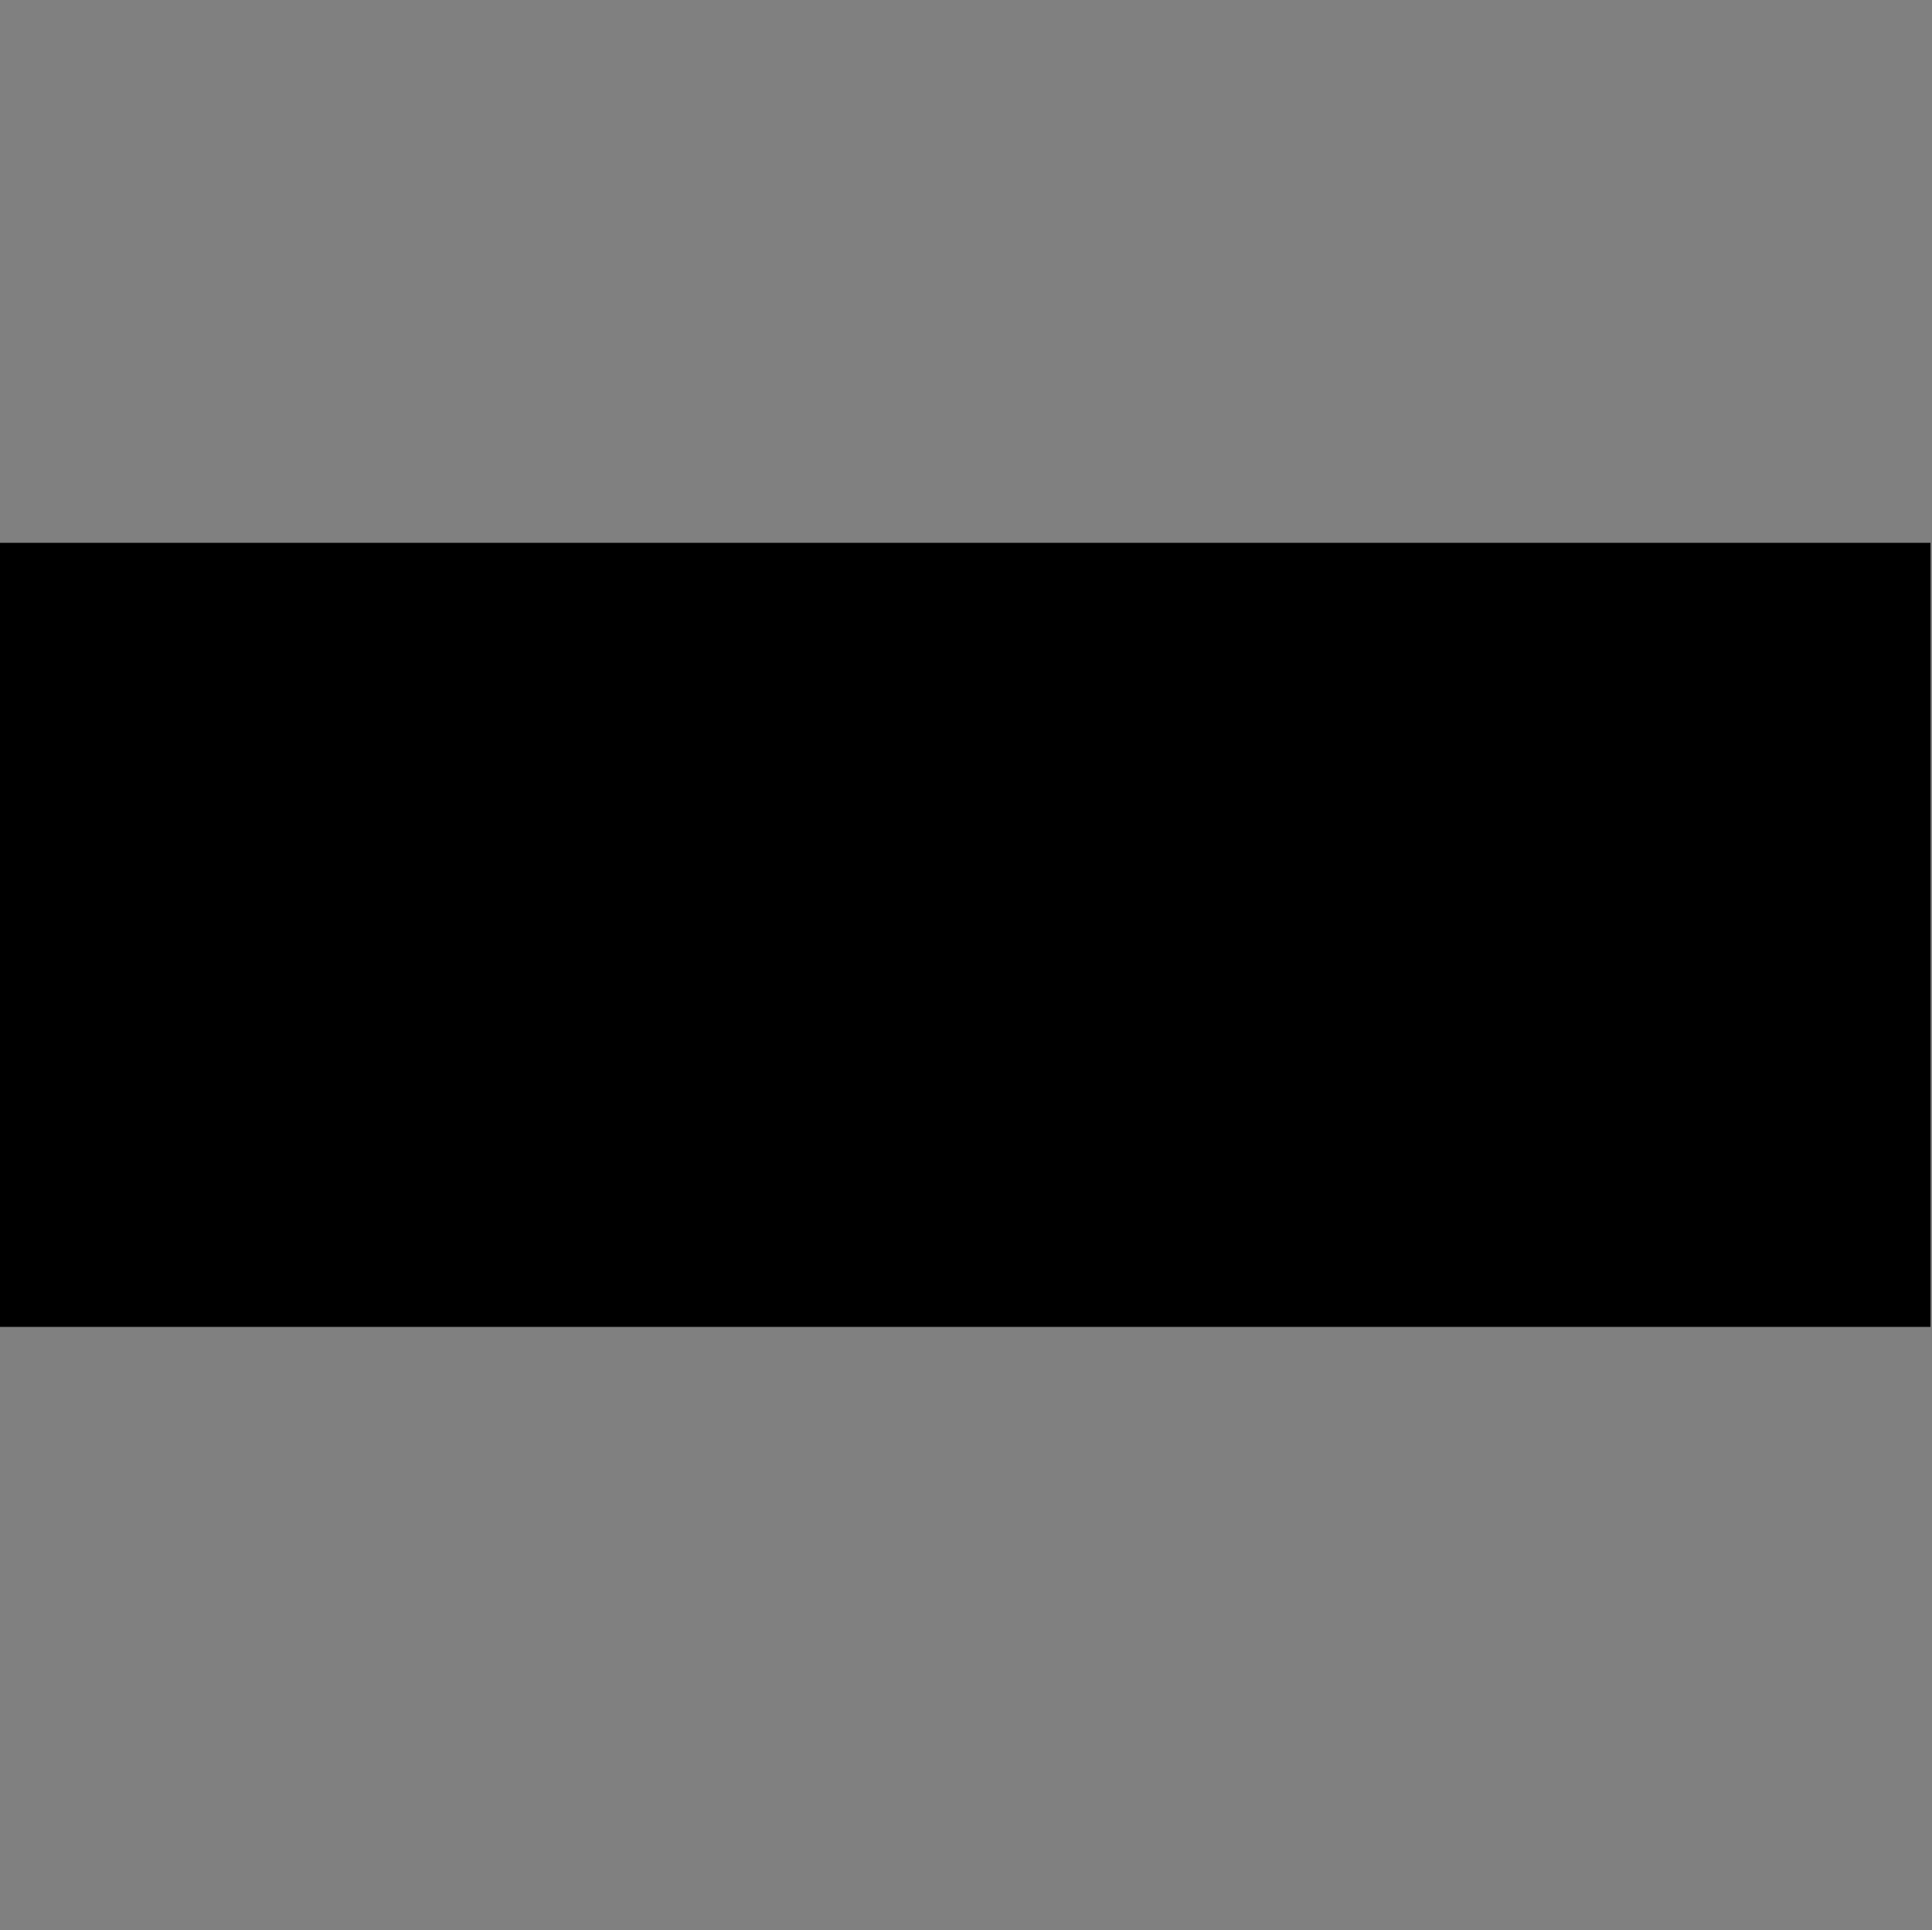 <?xml version="1.0" encoding="UTF-8" standalone="no"?>
<!-- Created with Inkscape (http://www.inkscape.org/) -->

<svg
   xmlns:dc="http://purl.org/dc/elements/1.1/"
   xmlns:cc="http://creativecommons.org/ns#"
   xmlns:rdf="http://www.w3.org/1999/02/22-rdf-syntax-ns#"
   xmlns:svg="http://www.w3.org/2000/svg"
   xmlns="http://www.w3.org/2000/svg"
   xmlns:sodipodi="http://sodipodi.sourceforge.net/DTD/sodipodi-0.dtd"
   xmlns:inkscape="http://www.inkscape.org/namespaces/inkscape"
   id="svg3336"
   height="512"
   viewBox="0 0 512.4 512"
   width="512.4"
   version="1.1"
   inkscape:version="0.91 r13725"
   sodipodi:docname="online-accounts-caldav.svg"
   inkscape:export-filename="/home/mardy/git/ubports/sync-monitor/accounts/plugin/online-accounts-caldav.png"
   inkscape:export-xdpi="22.48"
   inkscape:export-ydpi="22.48">
  <rect x="0" y="0" width="512.4" height="512" fill="#808080" stroke="none"/>
  <defs
     id="defs10" />
  <sodipodi:namedview
     pagecolor="#ffffff"
     bordercolor="#666666"
     borderopacity="1"
     objecttolerance="10"
     gridtolerance="10"
     guidetolerance="10"
     inkscape:pageopacity="1"
     inkscape:pageshadow="2"
     inkscape:window-width="1871"
     inkscape:window-height="1056"
     id="namedview8"
     showgrid="true"
     inkscape:zoom="1.3037281"
     inkscape:cx="20.982658"
     inkscape:cy="257.10929"
     inkscape:window-x="49"
     inkscape:window-y="24"
     inkscape:window-maximized="1"
     inkscape:current-layer="svg3336">
    <inkscape:grid
       type="xygrid"
       id="grid4138"
       empspacing="8" />
  </sodipodi:namedview>
  <g
     id="layer4">
    <path
       id="path4419"
       style="color:#000000;text-indent:0;text-decoration-line:none;text-transform:none;fill:#fff"
       d="m240.06 163.61c-25.439 0-45.991 20.552-45.991 45.991 0 10.486 3.493 20.136 9.379 27.864 12.771-14.781 31.62-24.164 52.665-24.164 10.296 0 20.057 2.292 28.854 6.312 0.712-3.221 1.083-6.573 1.083-10.011 0-25.439-20.552-45.991-45.991-45.991zm-60.06 21.283c-13.248 0-23.895 10.74-23.895 23.988 0 4.289 1.104 8.339 3.063 11.81 7.994-4.51 17.238-7.121 27.055-7.121 0.947 0 1.858 0.037 2.793 0.088-0.106-1.343-0.177-2.688-0.177-4.058 0-7.379 1.599-14.397 4.416-20.739-3.792-2.543-8.334-3.969-13.256-3.969zm113.44 16.5c-0.979 0-1.923 0.121-2.886 0.181 0.417 2.628 0.72 5.283 0.72 8.027 0 4.271-0.544 8.391-1.534 12.354 11.606 6.423 21.244 16.036 27.594 27.687 6.587-3.429 13.935-5.612 21.733-6.135-2.01-23.57-21.535-42.114-45.628-42.114zm-37.332 17.137c-35.596 0-64.387 28.788-64.387 64.387 0 35.595 28.789 64.387 64.387 64.387s64.387-28.792 64.387-64.387c0-35.599-28.791-64.387-64.387-64.387zm-69.89 0.27c-27.616 0-49.96 22.344-49.96 49.96 0 16.257 7.746 30.647 19.749 39.767 5.06-9.76 15.227-16.412 26.967-16.412 1.419 0 2.779 0.169 4.146 0.358-0.429-3.123-0.632-6.316-0.632-9.556 0-15.493 5.044-29.822 13.618-41.394-5.132-6.422-8.804-14.136-10.369-22.542-1.16-0.08-2.337-0.181-3.518-0.181zm156.55 29.76c-8.385 0-16.239 2.138-23.174 5.768 3.938 8.723 6.131 18.404 6.131 28.589 0 19.07-7.669 36.385-20.111 48.965 9.14 10.148 22.404 16.504 37.155 16.504 27.616 0 49.96-22.344 49.96-49.96s-22.344-49.867-49.96-49.867zm-211.38 6.581c-25.439 0-46.083 20.463-46.083 45.902s20.644 46.079 46.083 46.079c9.683 0 18.651-3.016 26.061-8.115-3.062-4.758-4.871-10.447-4.871-16.504 0-3.144 0.464-6.163 1.353-9.017-13.871-10.024-22.905-26.336-22.905-44.726 0-4.673 0.617-9.194 1.715-13.53-0.456-0.014-0.894-0.088-1.353-0.088zm270.44 39.498c-1.357 0-2.672 0.156-3.969 0.362 0.071 1.147 0.093 2.26 0.093 3.426 0 14.668-5.79 27.982-15.152 37.875 4.606 5.356 11.372 8.747 19.028 8.747 13.946 0 25.252-11.213 25.252-25.159s-11.306-25.252-25.252-25.252zm-218.86 2.705c-13.945 0-25.163 11.214-25.163 25.159s11.218 25.252 25.163 25.252c10.689 0 19.759-6.672 23.444-16.054-8.99-9.156-15.453-20.834-18.308-33.813-1.671-0.345-3.362-0.544-5.136-0.544z" />
  </g>
  <flowRoot
     xml:space="preserve"
     id="flowRoot4140"
     style="font-style:normal;font-weight:normal;font-size:140px;line-height:125%;font-family:Ubuntu;letter-spacing:0px;word-spacing:0px;fill:#000000;fill-opacity:1;stroke:none;stroke-width:1px;stroke-linecap:butt;stroke-linejoin:miter;stroke-opacity:1;text-anchor:middle;text-align:center;-inkscape-font-specification:Ubuntu;font-stretch:normal;font-variant:normal;"><flowRegion
       id="flowRegion4142"><rect
         id="rect4144"
         width="512"
         height="208"
         x="0"
         y="144"
         style="font-style:normal;font-variant:normal;font-weight:normal;font-stretch:normal;font-size:140px;font-family:Ubuntu;-inkscape-font-specification:Ubuntu;text-align:center;text-anchor:middle" /></flowRegion><flowPara
       id="flowPara4146">CalDAV</flowPara></flowRoot></svg>
